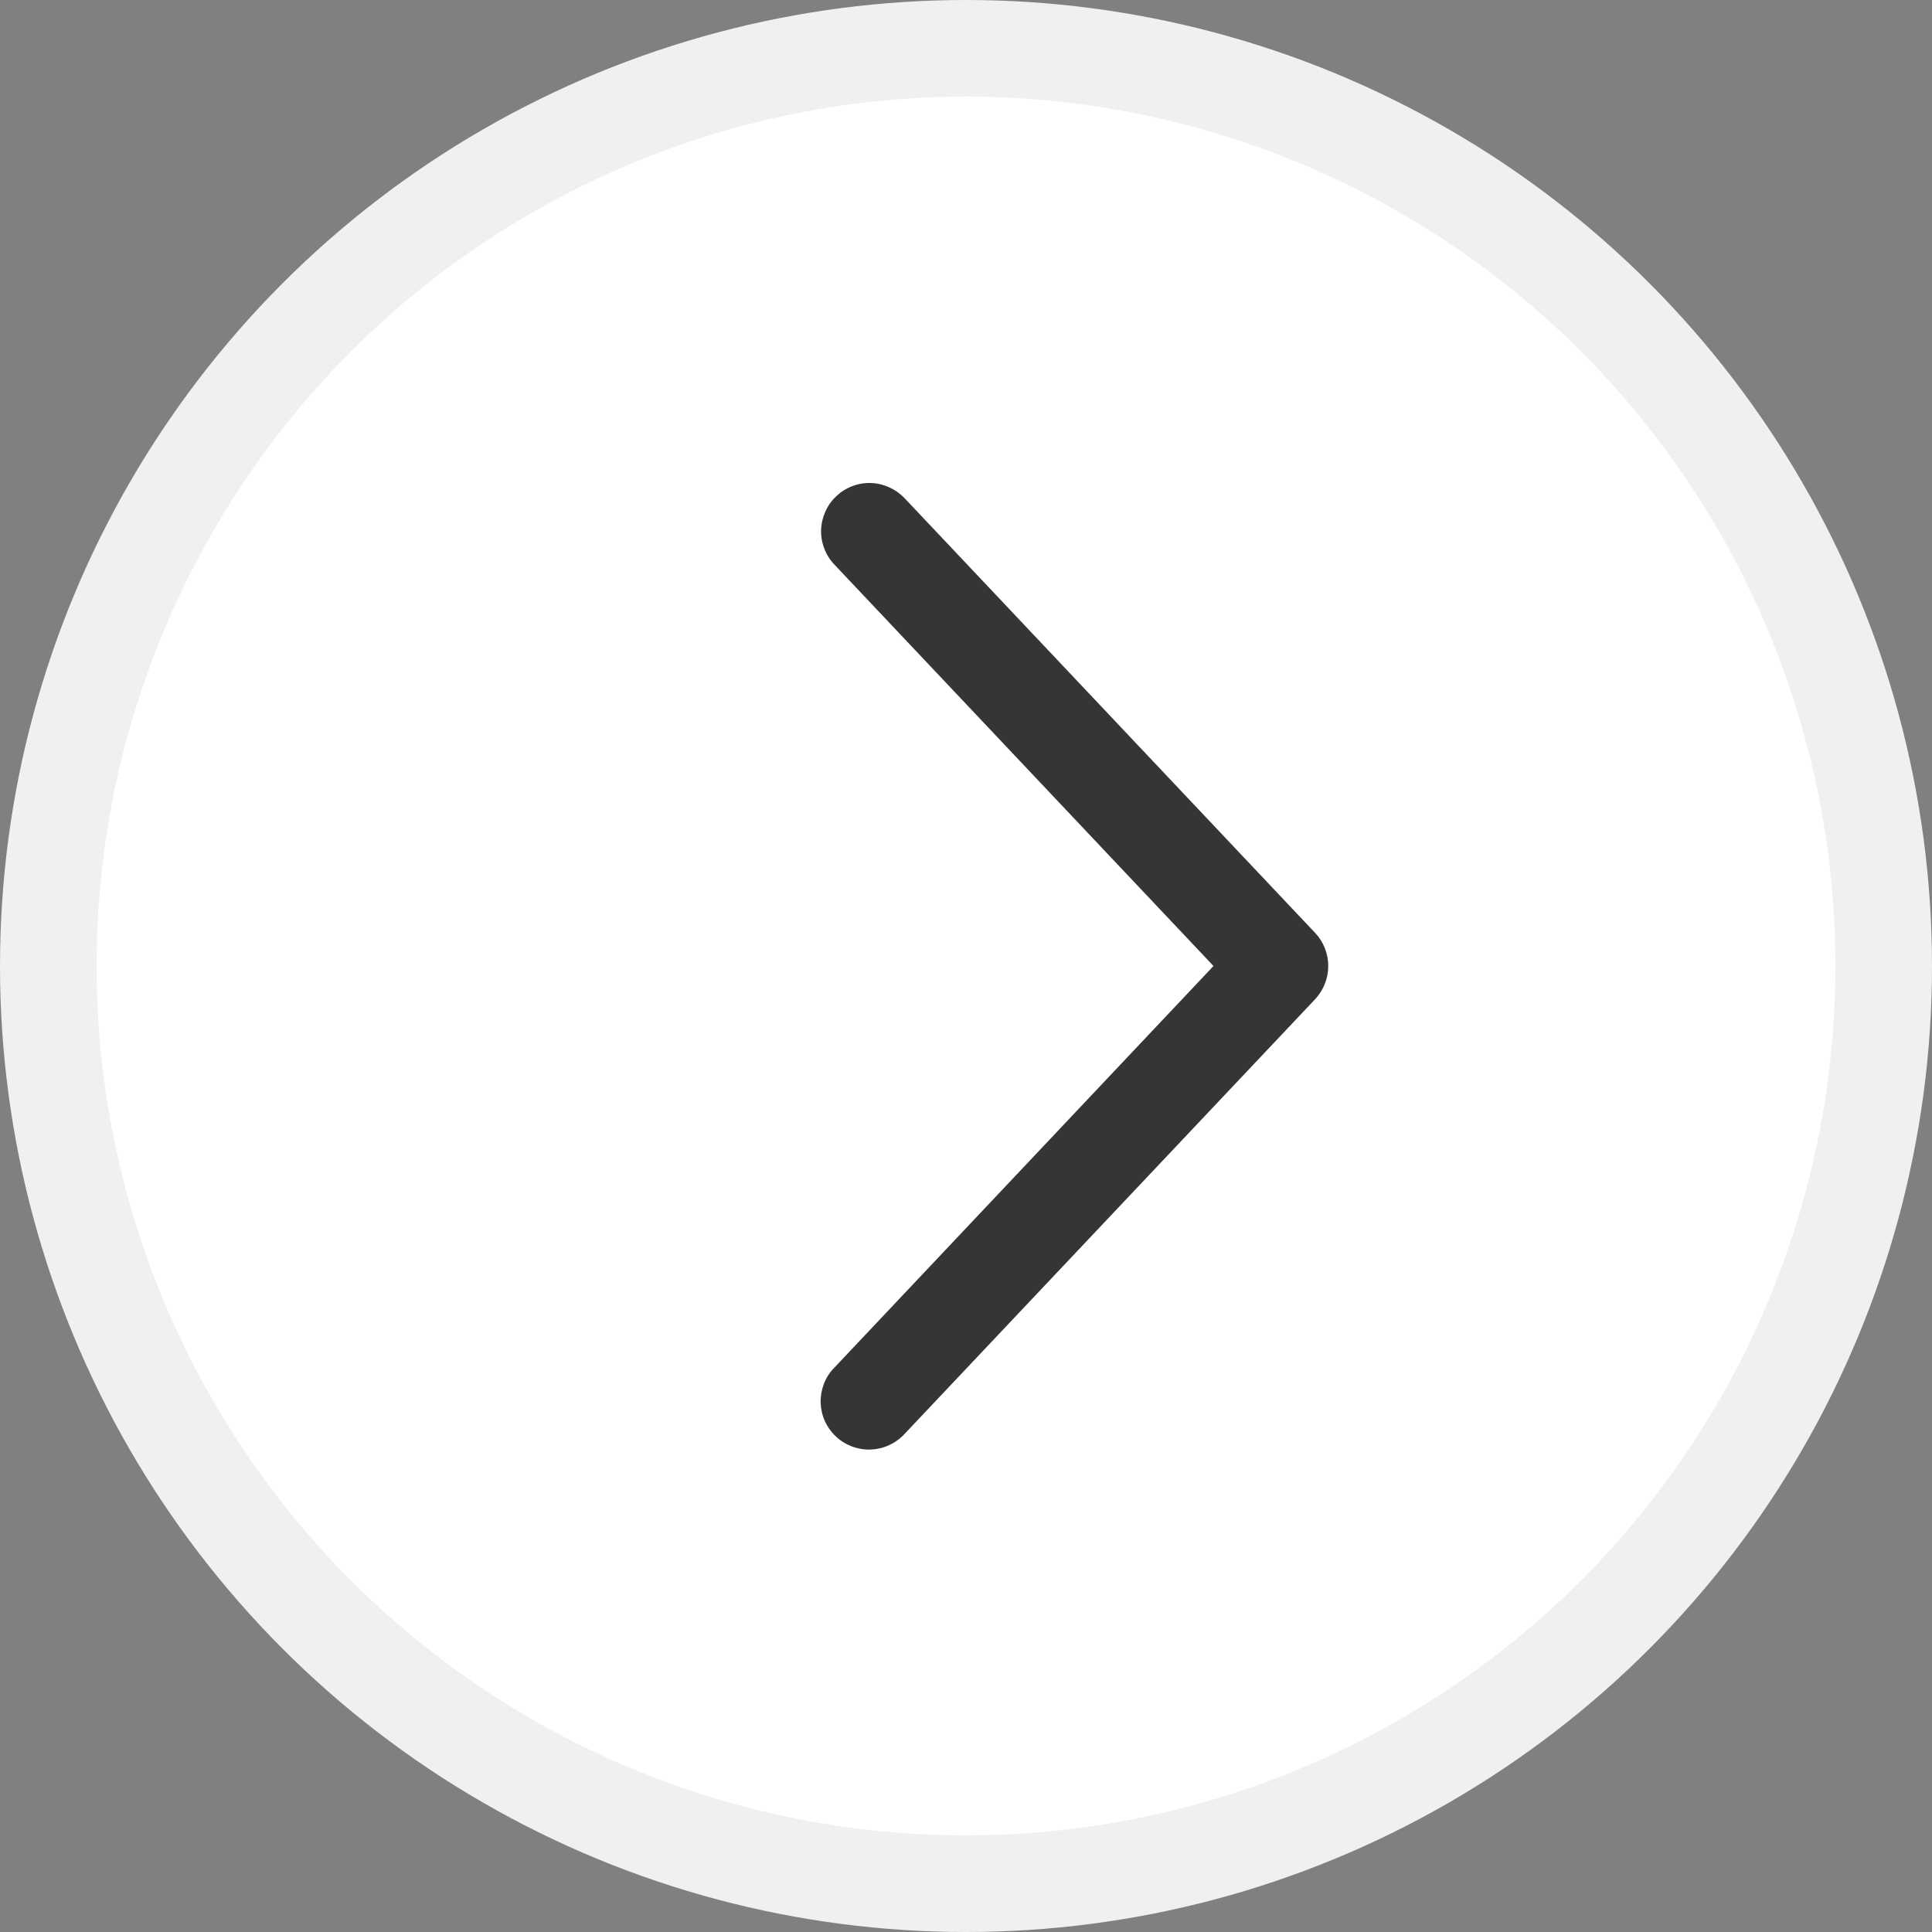 <svg width="20" height="20" viewBox="0 0 20 20" fill="none" xmlns="http://www.w3.org/2000/svg">
<rect x="0" y="0" width="20" height="20" fill="#808080" stroke="none"/>
<circle cx="10" cy="10" r="9.5" fill="white" stroke="#F0F0F0"/>
<path d="M8.637 5.844C8.591 5.796 8.556 5.74 8.533 5.678C8.509 5.617 8.498 5.552 8.5 5.486C8.502 5.42 8.517 5.356 8.544 5.296C8.57 5.236 8.609 5.182 8.657 5.137C8.704 5.092 8.76 5.056 8.822 5.033C8.883 5.009 8.948 4.998 9.014 5C9.08 5.002 9.144 5.017 9.204 5.044C9.264 5.071 9.318 5.109 9.364 5.157L13.614 9.657C13.701 9.749 13.75 9.872 13.75 10C13.75 10.128 13.701 10.251 13.614 10.344L9.364 14.844C9.319 14.893 9.265 14.932 9.204 14.96C9.144 14.988 9.079 15.003 9.013 15.006C8.947 15.008 8.881 14.997 8.819 14.974C8.757 14.95 8.7 14.915 8.652 14.869C8.604 14.824 8.565 14.769 8.538 14.709C8.511 14.648 8.497 14.583 8.495 14.517C8.494 14.45 8.506 14.385 8.53 14.323C8.554 14.261 8.59 14.205 8.637 14.158L12.562 10L8.637 5.844Z" fill="#353535"/>
</svg>
